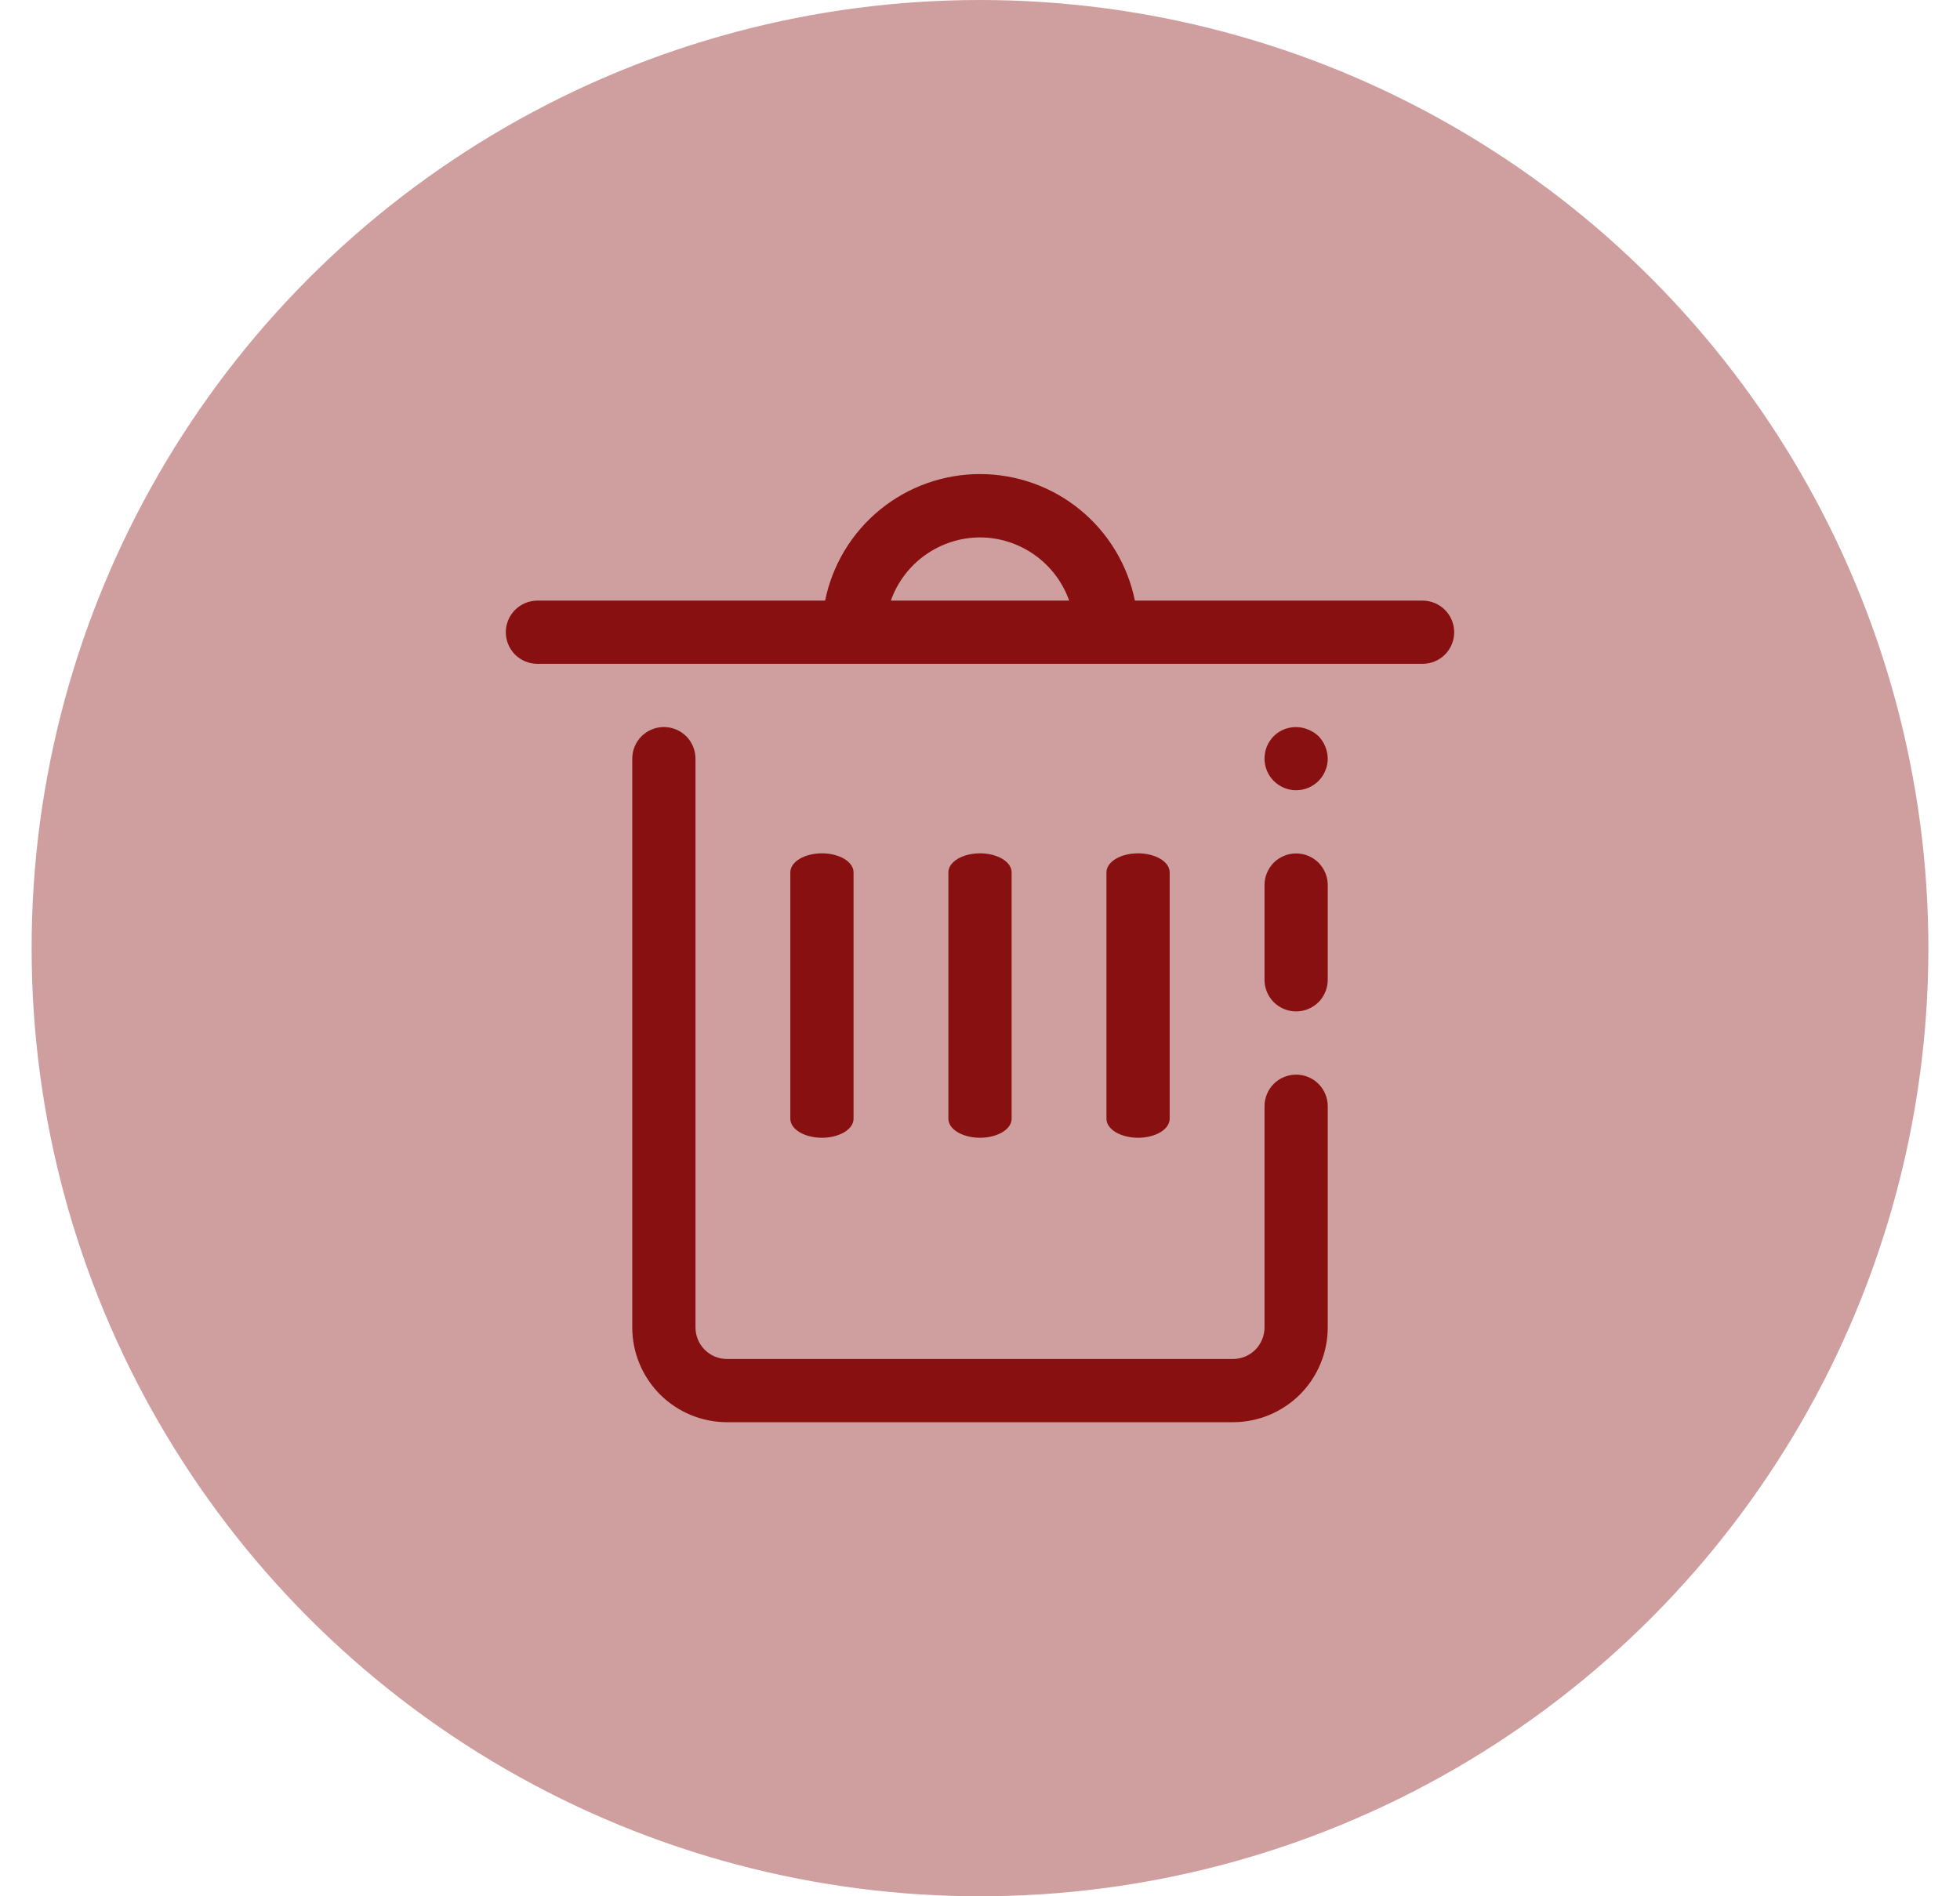 <svg width="31" height="30" viewBox="0 0 31 30" fill="none" xmlns="http://www.w3.org/2000/svg">
<circle cx="15.5" cy="15" r="15" fill="#881010" fill-opacity="0.4"/>
<path d="M22.5 9.502H17.95C17.835 8.937 17.529 8.429 17.082 8.064C16.636 7.699 16.077 7.5 15.5 7.5C14.923 7.5 14.364 7.699 13.918 8.064C13.471 8.429 13.165 8.937 13.05 9.502H8.5C8.367 9.502 8.24 9.555 8.146 9.649C8.053 9.742 8 9.87 8 10.002C8 10.135 8.053 10.262 8.146 10.356C8.24 10.449 8.367 10.502 8.5 10.502H22.5C22.633 10.502 22.76 10.449 22.854 10.356C22.947 10.262 23 10.135 23 10.002C23 9.87 22.947 9.742 22.854 9.649C22.76 9.555 22.633 9.502 22.5 9.502ZM15.5 8.502C15.809 8.503 16.111 8.6 16.363 8.779C16.616 8.958 16.807 9.21 16.91 9.502H14.09C14.193 9.21 14.384 8.958 14.636 8.779C14.889 8.6 15.191 8.503 15.5 8.502ZM20.69 11.542C20.599 11.504 20.499 11.493 20.402 11.512C20.305 11.53 20.215 11.577 20.145 11.647C20.099 11.694 20.062 11.749 20.037 11.81C20.012 11.871 20 11.936 20 12.002C20 12.134 20.053 12.261 20.146 12.355C20.24 12.449 20.367 12.502 20.5 12.502C20.633 12.502 20.76 12.449 20.854 12.355C20.947 12.261 21 12.134 21 12.002C20.998 11.869 20.946 11.743 20.855 11.647C20.807 11.601 20.751 11.566 20.69 11.542ZM20.5 13.502C20.367 13.502 20.24 13.554 20.146 13.648C20.053 13.742 20 13.869 20 14.001V15.501C20 15.634 20.053 15.761 20.146 15.855C20.24 15.948 20.367 16.001 20.5 16.001C20.633 16.001 20.76 15.948 20.854 15.855C20.947 15.761 21 15.634 21 15.501V14.001C21 13.869 20.947 13.742 20.854 13.648C20.76 13.554 20.633 13.502 20.5 13.502ZM20.5 17.001C20.367 17.001 20.24 17.054 20.146 17.147C20.053 17.241 20 17.368 20 17.501V21C20 21.133 19.947 21.26 19.854 21.354C19.76 21.448 19.633 21.5 19.5 21.5H11.5C11.367 21.5 11.24 21.448 11.146 21.354C11.053 21.26 11 21.133 11 21V12.002C11 11.869 10.947 11.742 10.854 11.648C10.76 11.555 10.633 11.502 10.5 11.502C10.367 11.502 10.24 11.555 10.146 11.648C10.053 11.742 10 11.869 10 12.002V21C10 21.398 10.158 21.779 10.439 22.061C10.721 22.342 11.102 22.5 11.5 22.5H19.5C19.898 22.5 20.279 22.342 20.561 22.061C20.842 21.779 21 21.398 21 21V17.501C21 17.368 20.947 17.241 20.854 17.147C20.76 17.054 20.633 17.001 20.5 17.001Z" fill="#881010"/>
<path d="M13.5 17.7V13.8C13.5 13.72 13.447 13.644 13.354 13.588C13.26 13.532 13.133 13.5 13 13.5C12.867 13.5 12.74 13.532 12.646 13.588C12.553 13.644 12.5 13.72 12.5 13.8V17.7C12.5 17.78 12.553 17.856 12.646 17.912C12.74 17.968 12.867 18 13 18C13.133 18 13.26 17.968 13.354 17.912C13.447 17.856 13.5 17.78 13.5 17.7ZM16 17.7V13.8C16 13.72 15.947 13.644 15.854 13.588C15.76 13.532 15.633 13.5 15.5 13.5C15.367 13.5 15.24 13.532 15.146 13.588C15.053 13.644 15 13.72 15 13.8V17.7C15 17.78 15.053 17.856 15.146 17.912C15.24 17.968 15.367 18 15.5 18C15.633 18 15.76 17.968 15.854 17.912C15.947 17.856 16 17.78 16 17.7ZM18.5 17.7V13.8C18.5 13.72 18.447 13.644 18.354 13.588C18.26 13.532 18.133 13.5 18 13.5C17.867 13.5 17.74 13.532 17.646 13.588C17.553 13.644 17.5 13.72 17.5 13.8V17.7C17.5 17.78 17.553 17.856 17.646 17.912C17.74 17.968 17.867 18 18 18C18.133 18 18.26 17.968 18.354 17.912C18.447 17.856 18.5 17.78 18.5 17.7Z" fill="#881010"/>
</svg>
